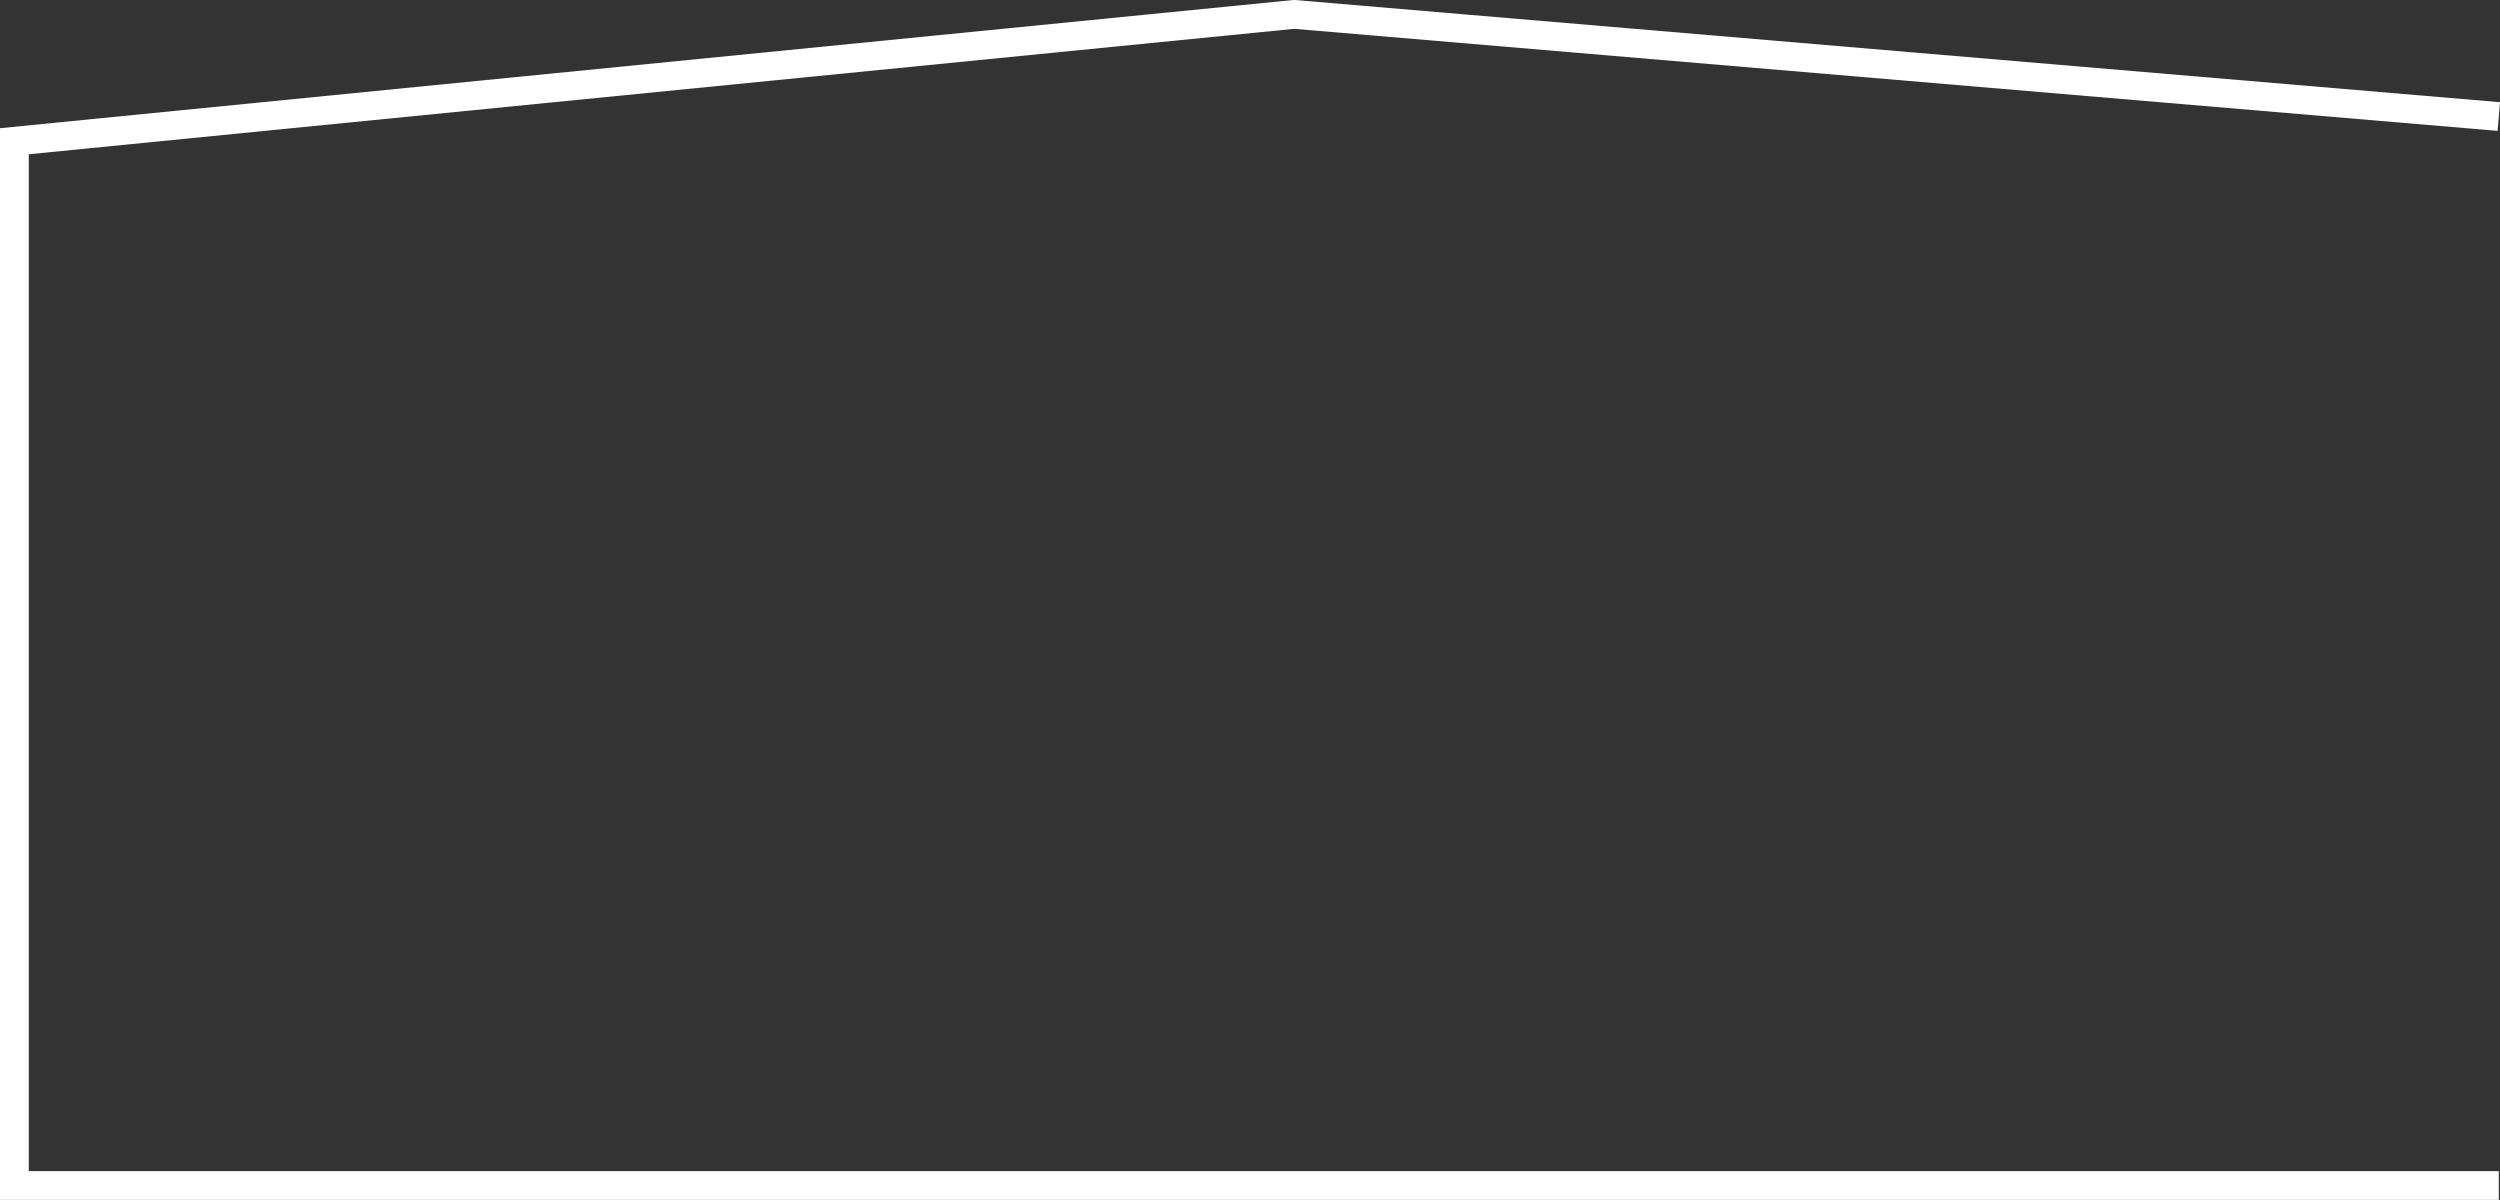 <?xml version="1.0" encoding="utf-8"?>
<!-- Generator: Adobe Illustrator 22.0.1, SVG Export Plug-In . SVG Version: 6.00 Build 0)  -->
<svg version="1.1" id="Слой_1" xmlns="http://www.w3.org/2000/svg" xmlns:xlink="http://www.w3.org/1999/xlink" x="0px" y="0px"
	 viewBox="0 0 1042.6 500.4" style="enable-background:new 0 0 1042.6 500.4;" xml:space="preserve">
<rect x="0" y="0" width="1042.6" height="500.4" fill="#333333" stroke="none"/>
<style type="text/css">
	.st244{fill:none;stroke:#FFFFFF;stroke-width:12;stroke-miterlimit:10;}
</style>
<polyline class="st244" points="112.5,-222.2 -235.9,-264.8 -586.5,-211.9 -586.5,223.6 -245,223.6 "/>
<polyline class="st244" points="1042.1,48.6 539.7,6 6,58.9 6,494.4 1042.1,494.4 "/>
</svg>
